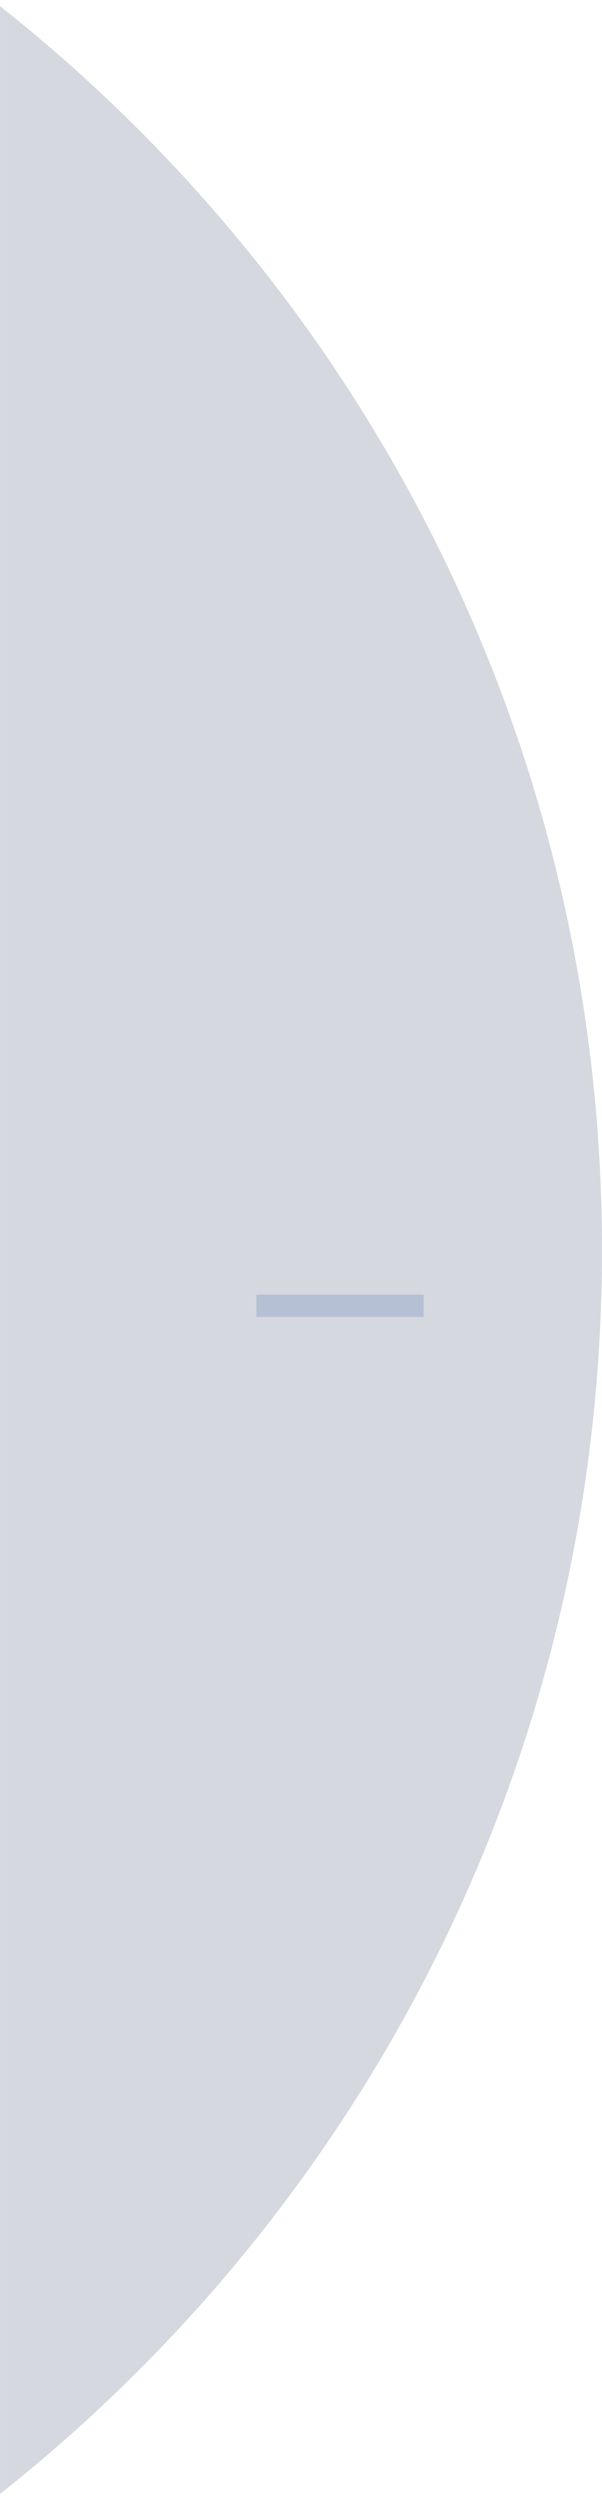 <svg xmlns="http://www.w3.org/2000/svg" width="54" height="224" viewBox="0 0 54 224">
  <defs>
    <filter id="page_1024_left_on-a">
      <feColorMatrix in="SourceGraphic" values="0 0 0 0 0.229 0 0 0 0 0.292 0 0 0 0 0.41 0 0 0 1 0"/>
    </filter>
  </defs>
  <g fill="none" fill-rule="evenodd" transform="translate(.003 .55)">
    <g filter="url(#page_1024_left_on-a)" transform="translate(22.997 109.95)">
      <line x1="7.5" x2="7.5" y1="14" y2="-1" stroke="#D7E0F2" stroke-width="2" transform="rotate(90 7.5 6.5)"/>
      <path stroke="#D7E0F2" stroke-width="2" transform="rotate(90 3.025 6.5)"/>
    </g>
    <path fill="#3A4A69" d="M-2.30926389e-14,6.4659389e-13 C32.891,26.007 53.997,66.264 53.997,111.45 C53.997,156.637 32.891,196.894 -1.24344979e-14,222.901 Z" opacity=".212"/>
  </g>
</svg>
